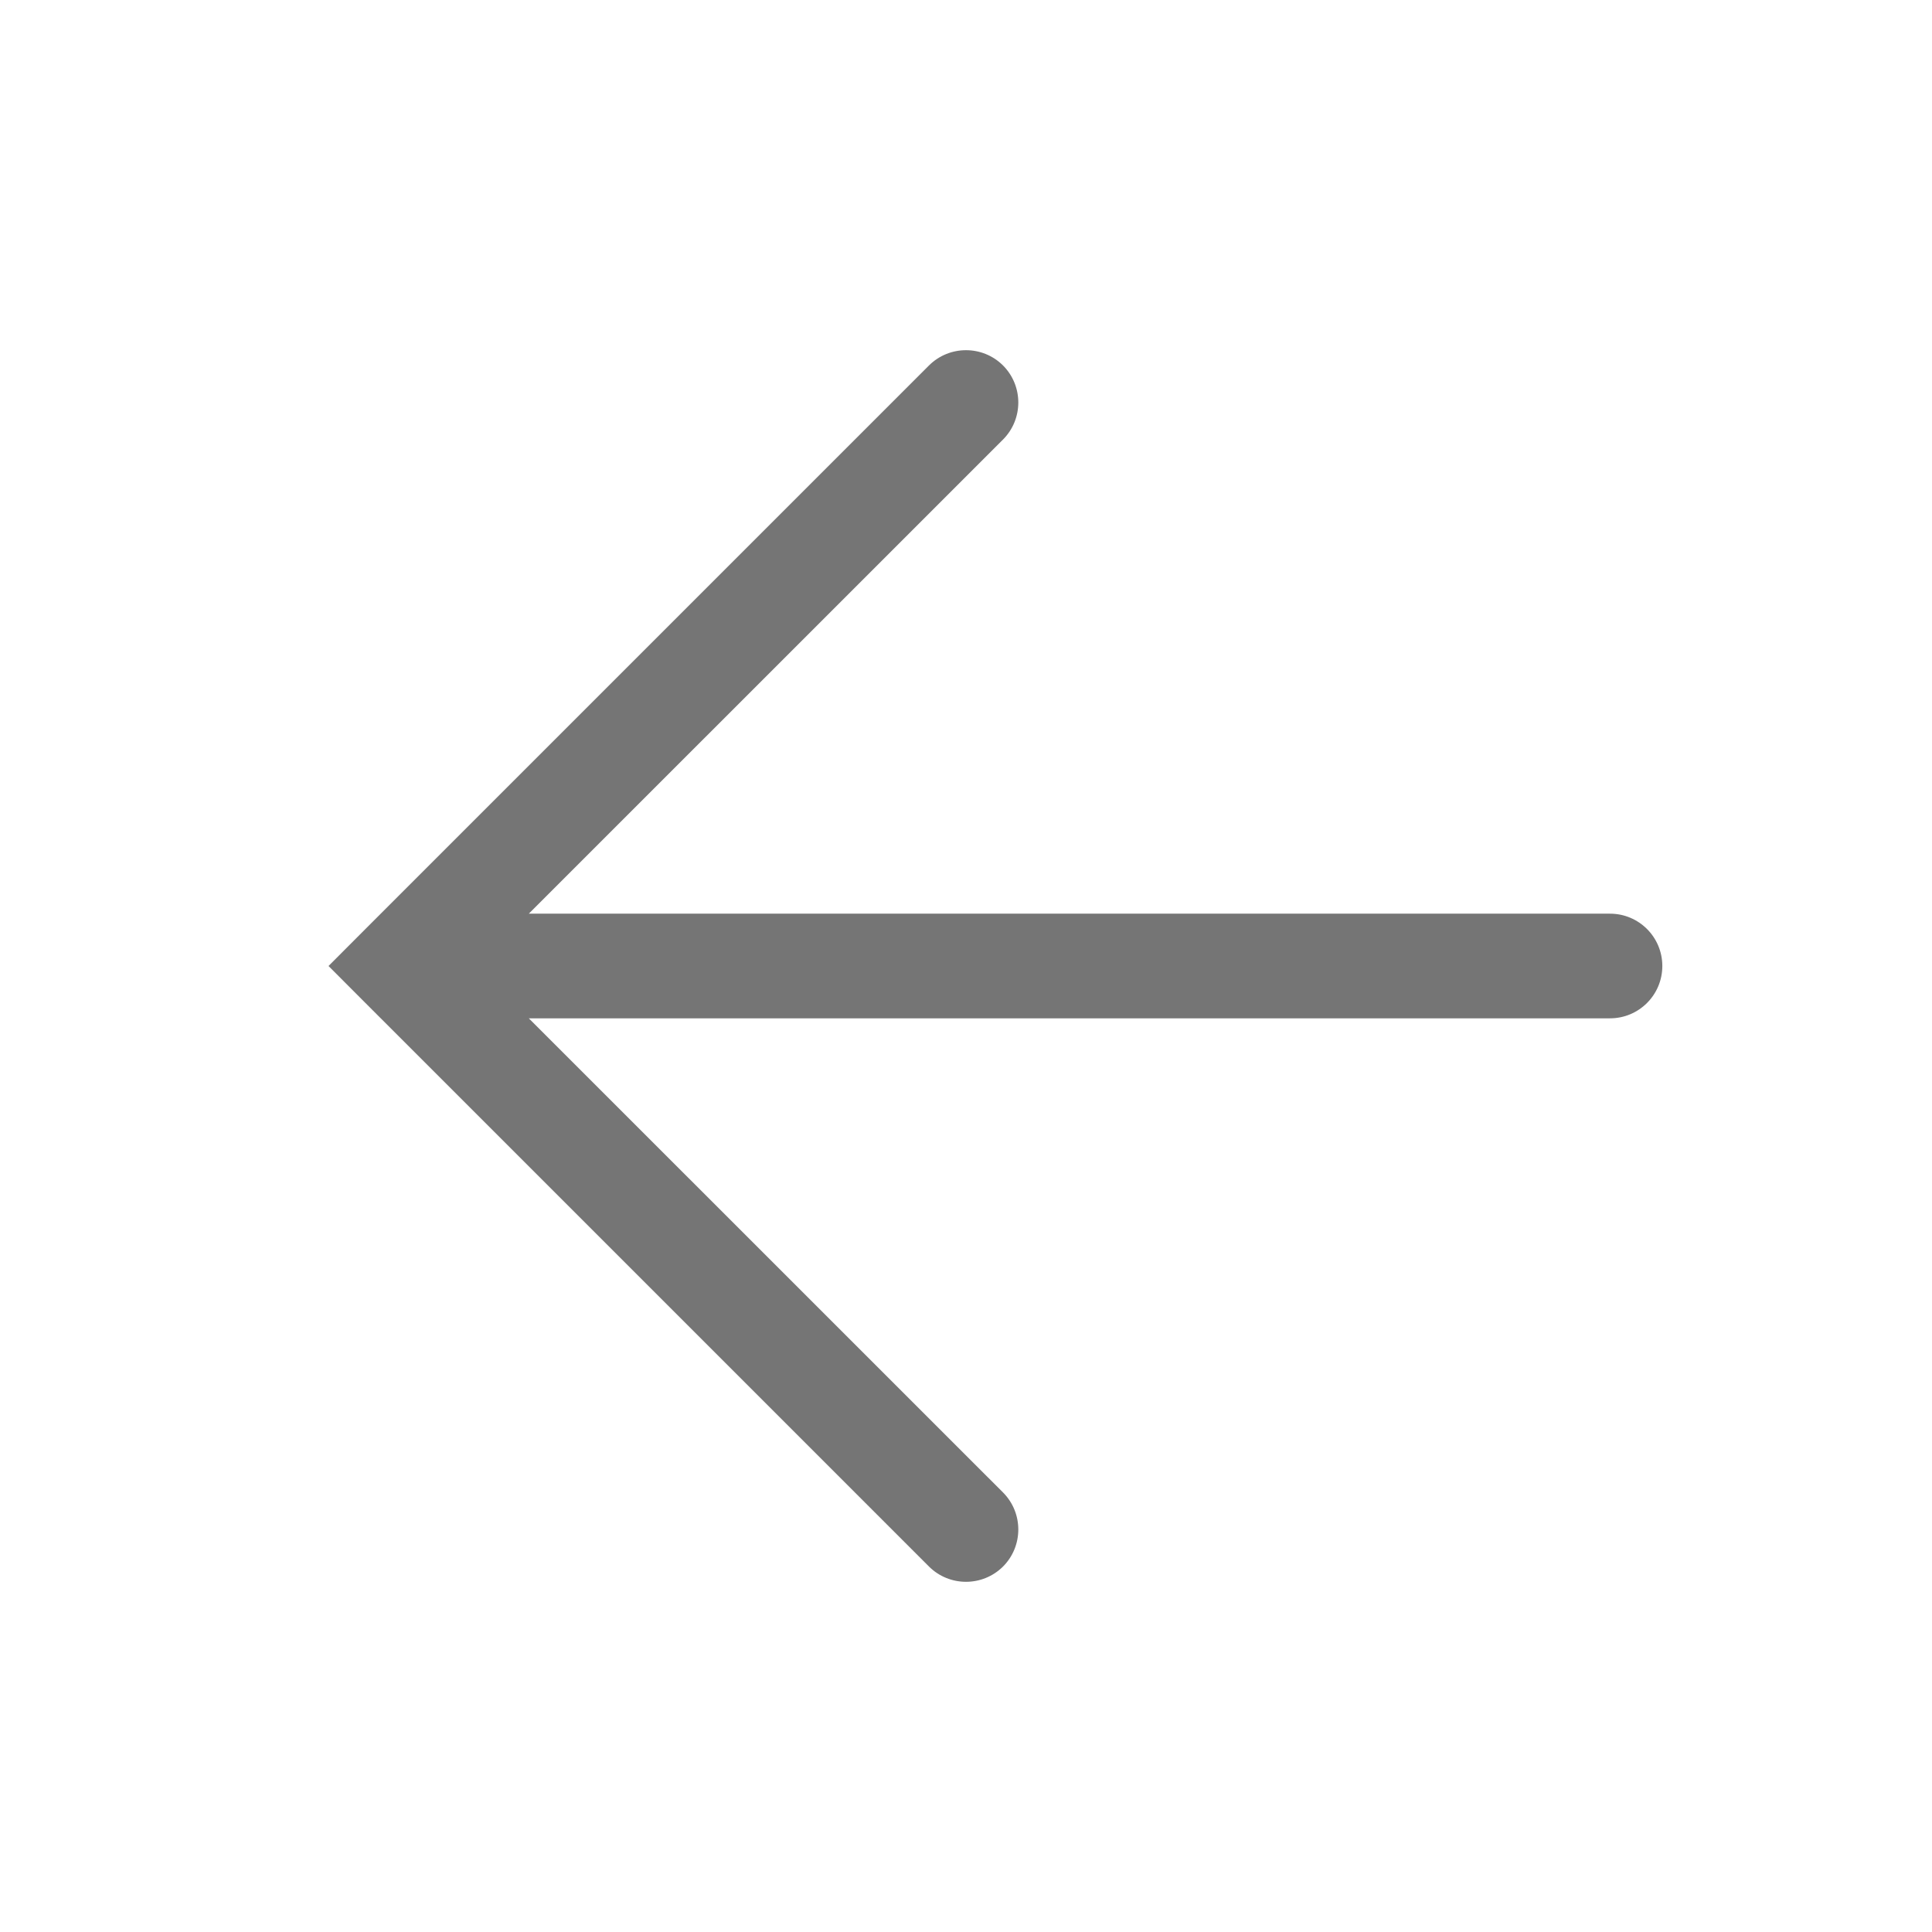 <svg width="24" height="24" viewBox="0 0 24 24" fill="none" xmlns="http://www.w3.org/2000/svg">
<path fill-rule="evenodd" clip-rule="evenodd" d="M12.46 5.46C12.713 5.206 12.713 4.794 12.46 4.54C12.206 4.287 11.794 4.287 11.54 4.54L4.54 11.54L4.081 12L4.54 12.46L11.54 19.46C11.794 19.713 12.206 19.713 12.46 19.46C12.713 19.206 12.713 18.794 12.46 18.54L6.569 12.65H20C20.359 12.65 20.65 12.359 20.65 12C20.65 11.641 20.359 11.35 20 11.35H6.569L12.46 5.46Z" fill="black" fill-opacity="0.54"/>
</svg>
